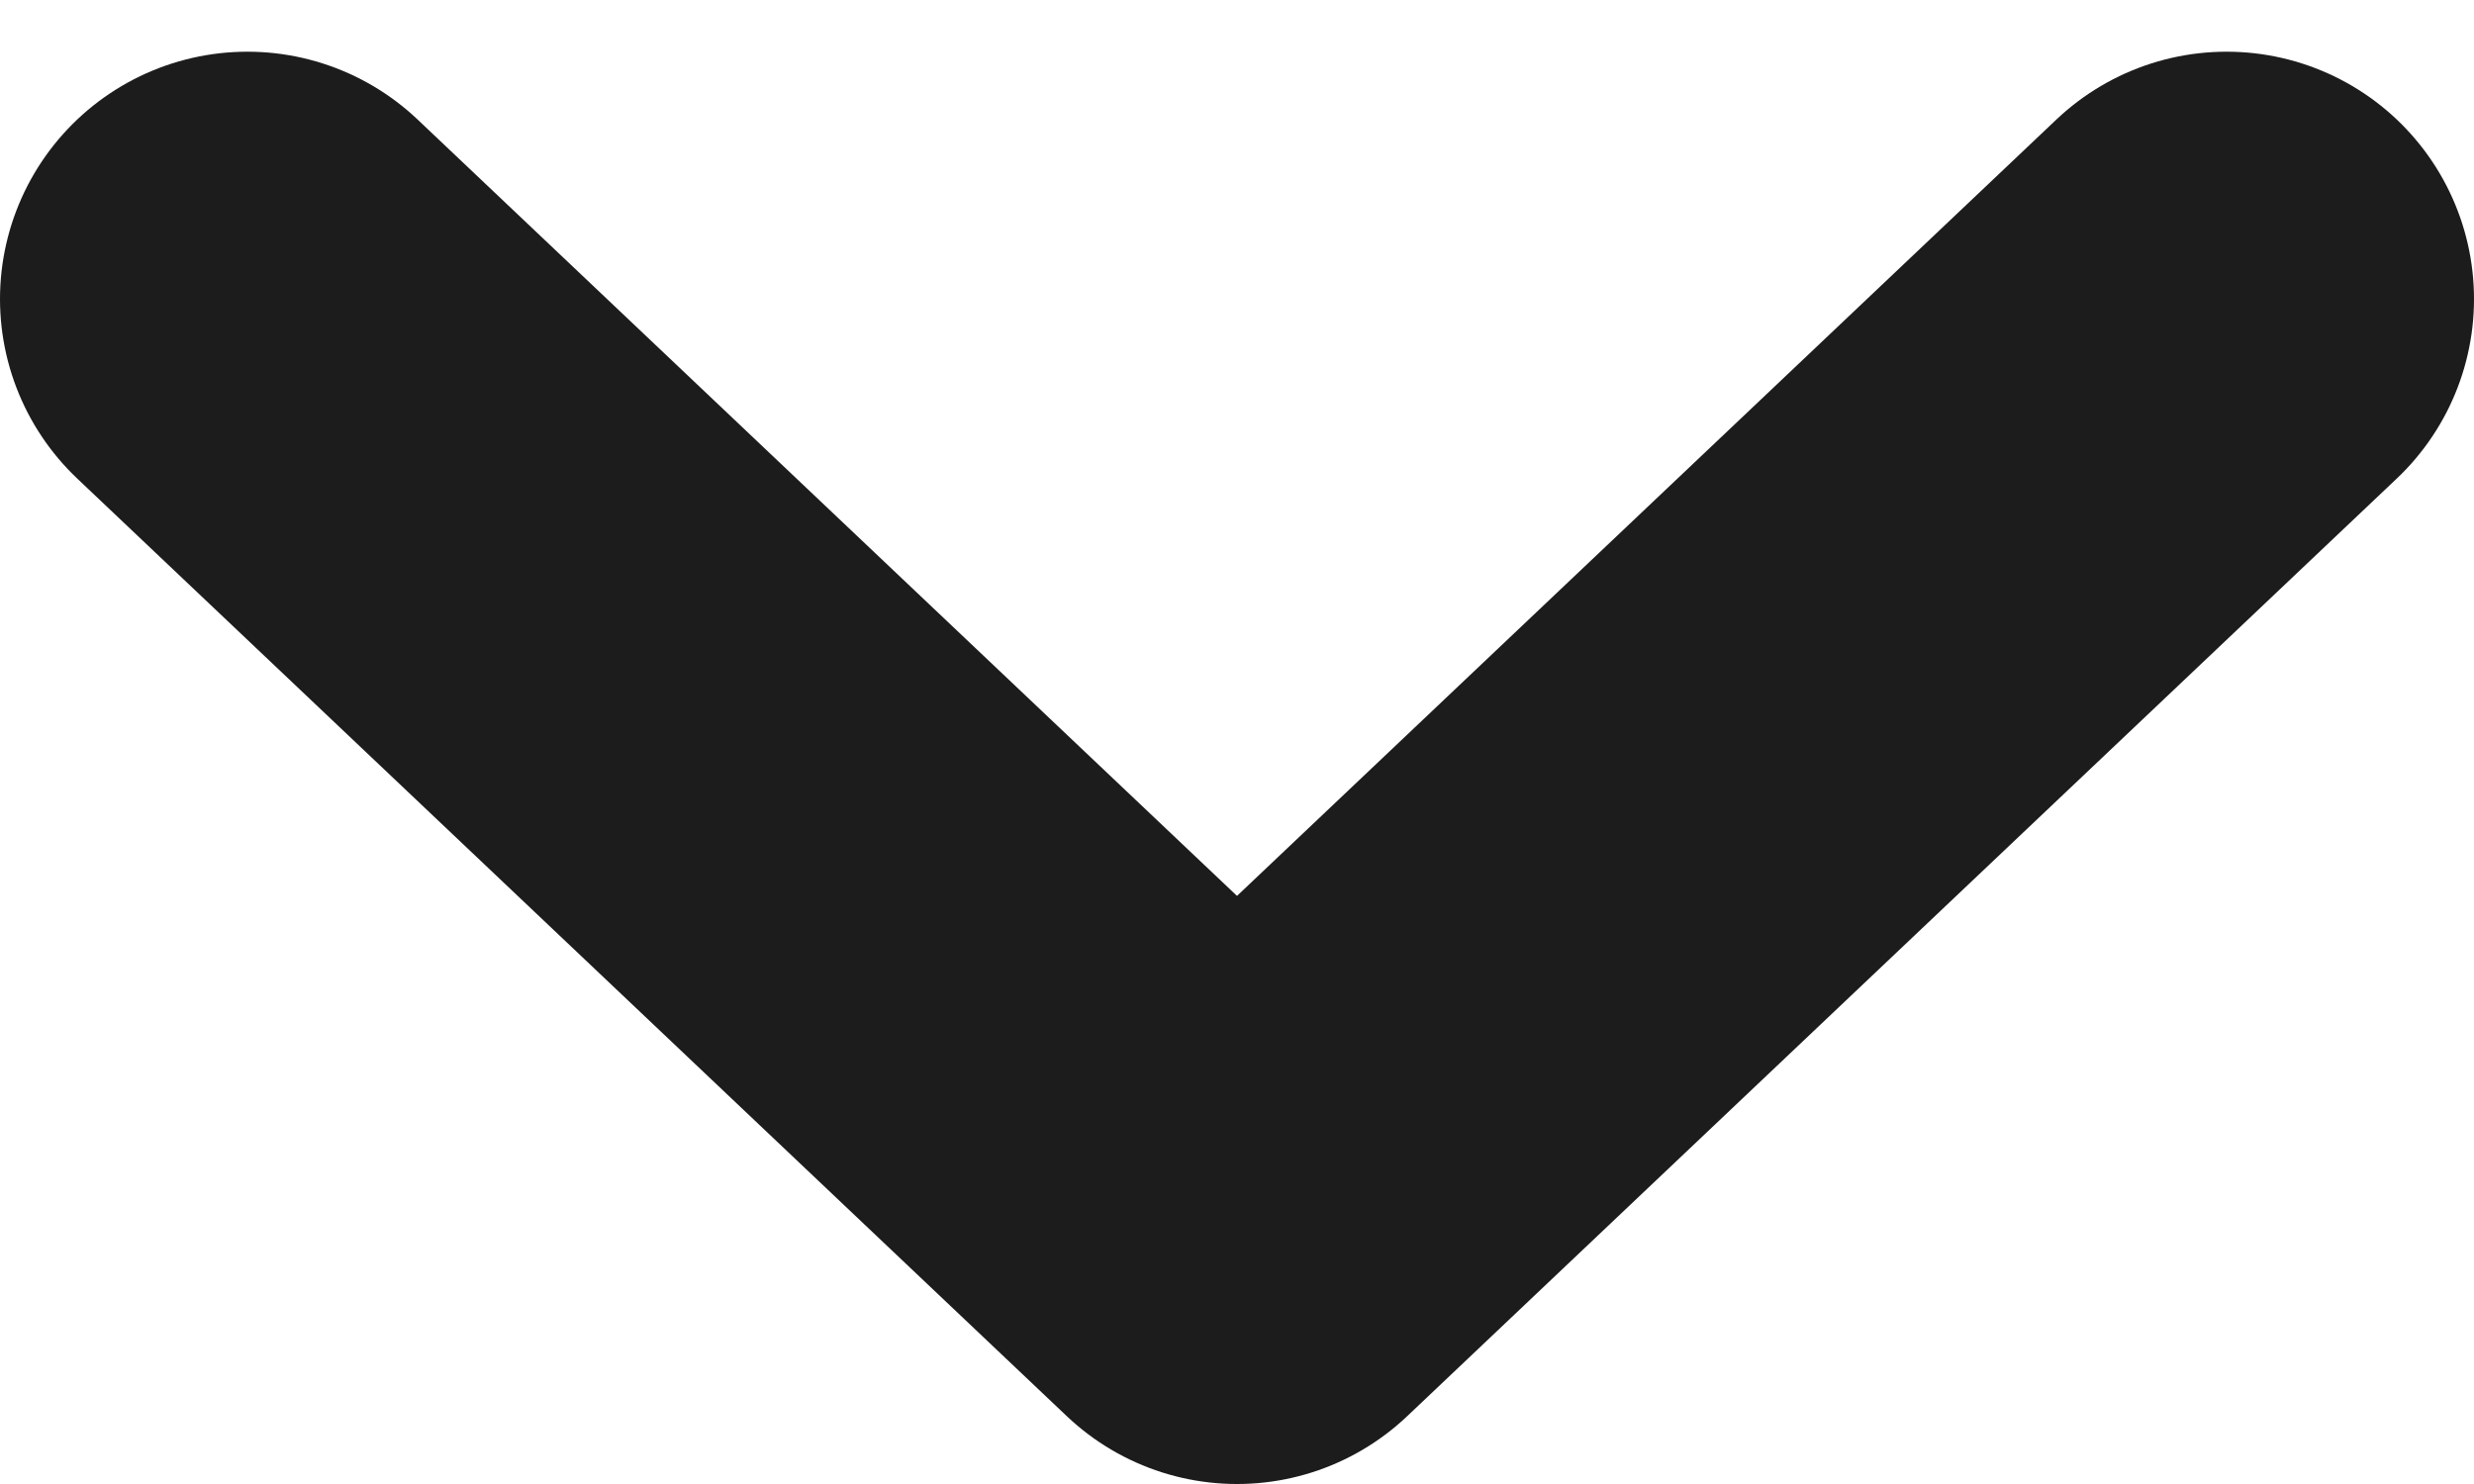 <svg width="10" height="6" viewBox="0 0 10 6" fill="none" xmlns="http://www.w3.org/2000/svg">
<path d="M9 1.209L5 5L1 1.209" stroke="#1C1C1C" stroke-width="2" stroke-linecap="round" stroke-linejoin="round"/>
</svg>
